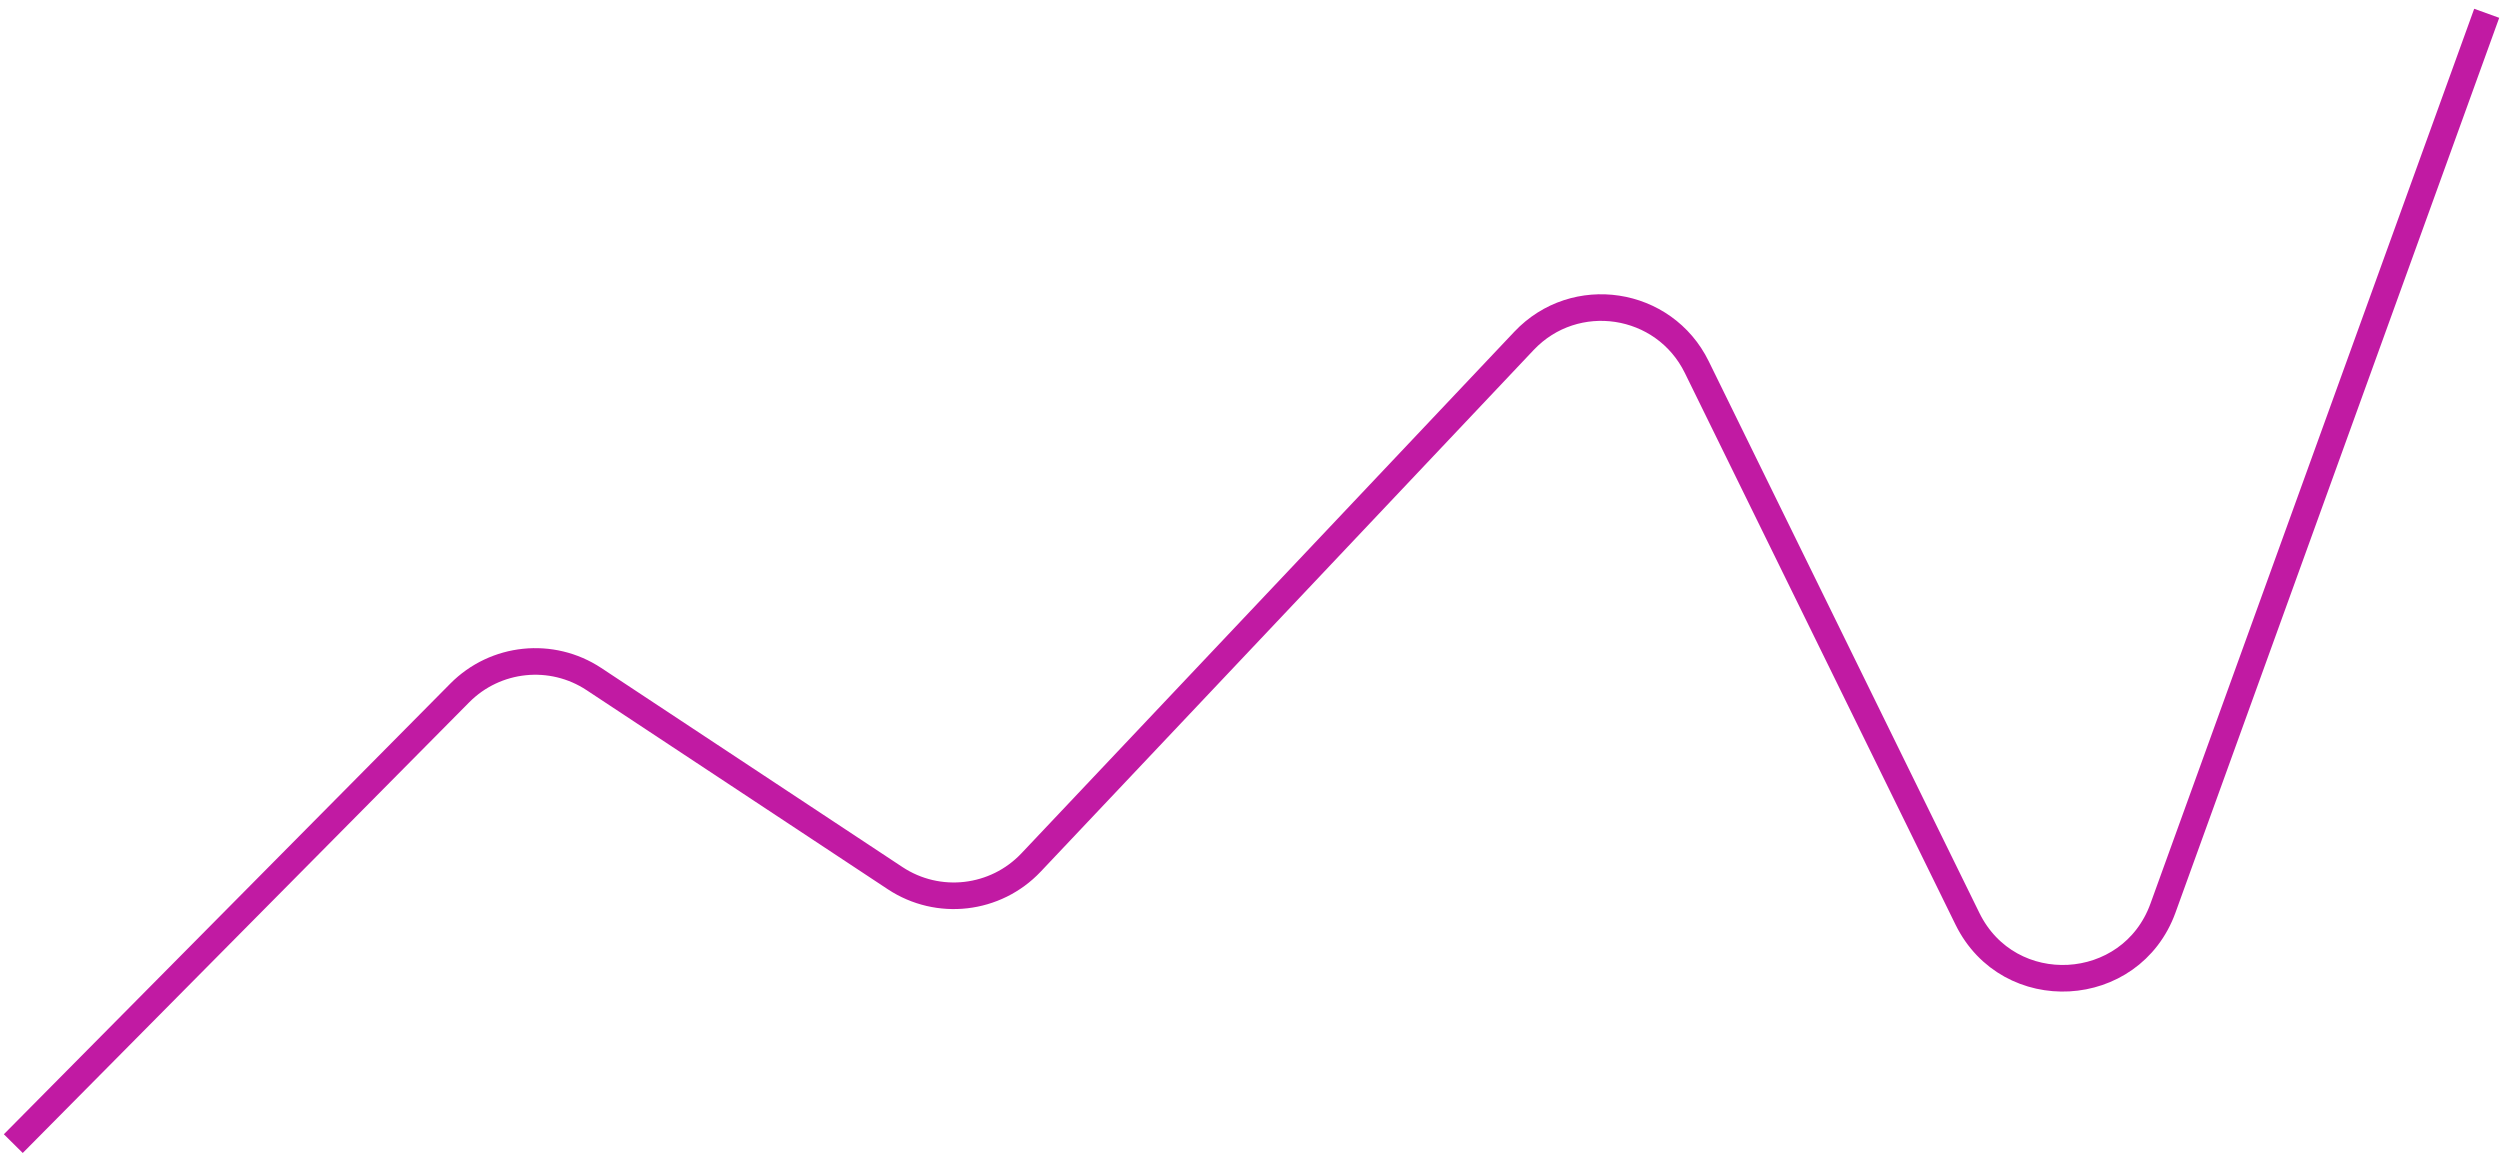 <svg width="188" height="87" viewBox="0 0 188 87" fill="none" xmlns="http://www.w3.org/2000/svg">
<path d="M1 86L34.573 52.111C37.258 49.4 41.484 48.963 44.667 51.068L67.312 66.036C70.554 68.179 74.868 67.682 77.538 64.857L114.602 25.636C118.435 21.579 125.14 22.596 127.598 27.607L147.951 69.09C151.06 75.427 160.255 74.925 162.656 68.288L187 1" stroke="#C11AA3" stroke-width="2"/>
</svg>
